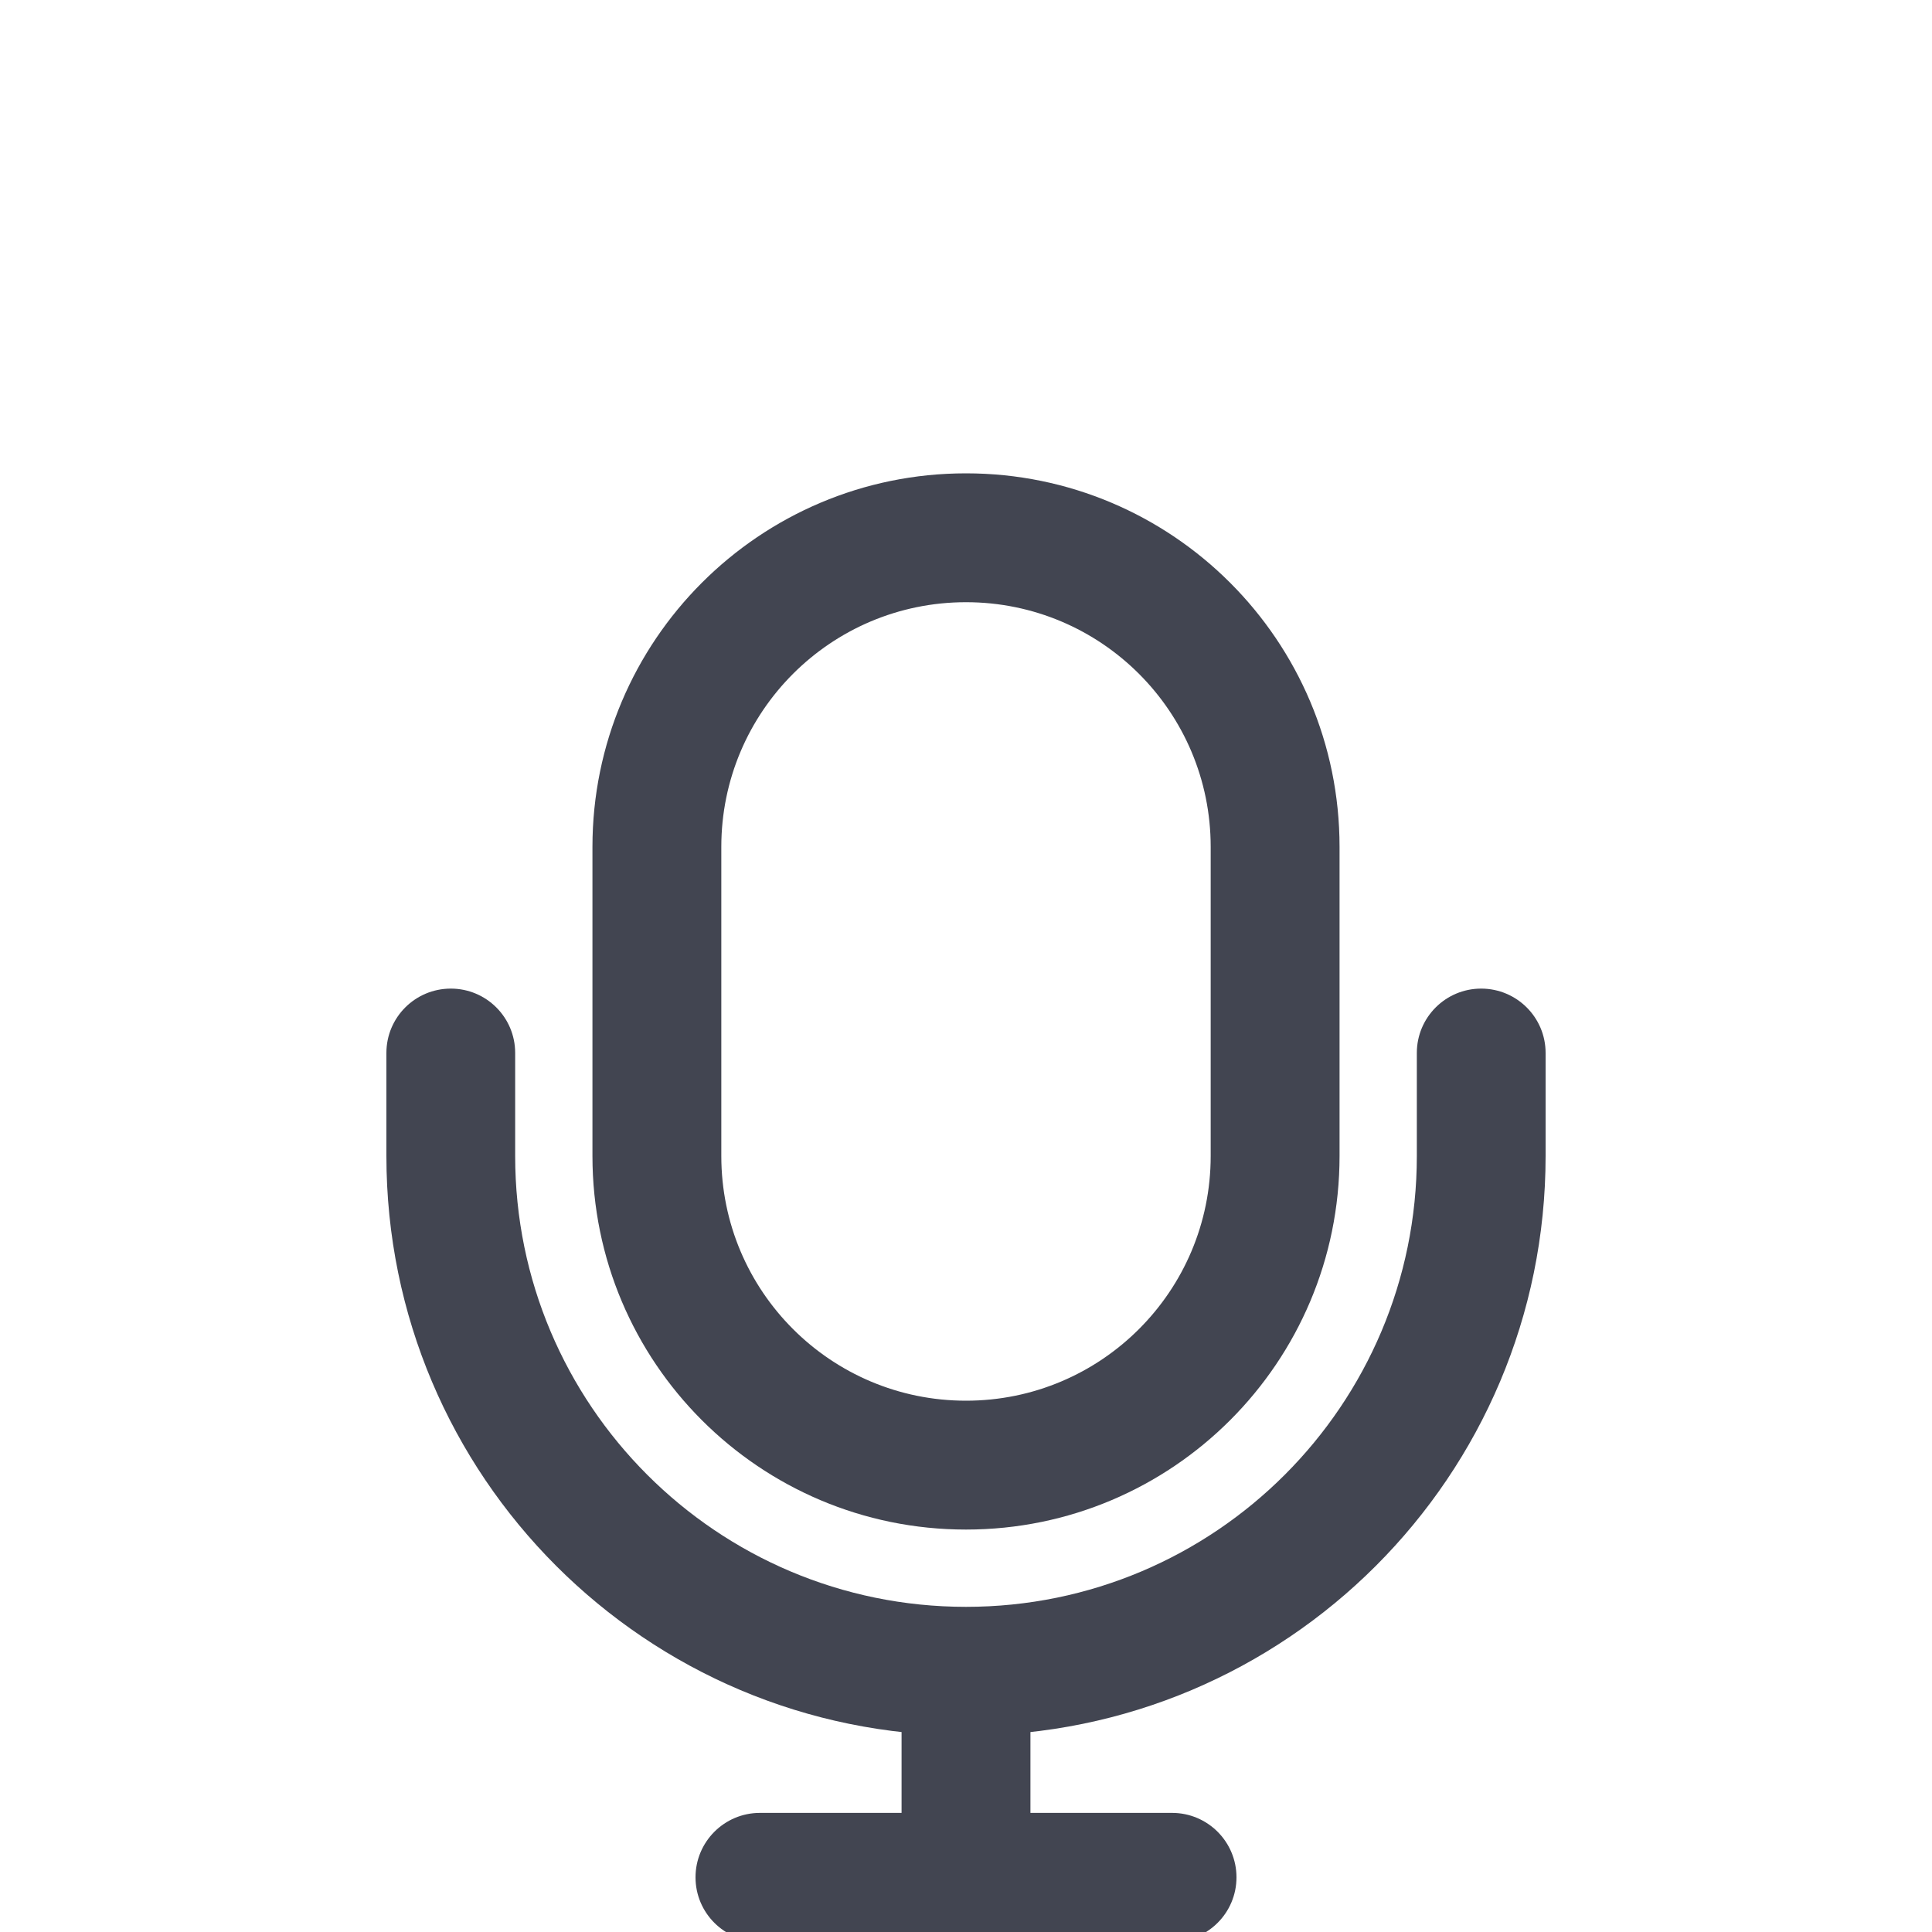 <svg width="20" height="20" viewBox="0 0 20 20" fill="none" xmlns="http://www.w3.org/2000/svg">
<g clip-path="url(#clip0_2648_1128)" filter="url(#filter0_d_2648_1128)">
<path fill-rule="evenodd" clip-rule="evenodd" d="M6.133 4.767C6.133 2.632 7.864 0.9 10 0.9C12.136 0.9 13.867 2.632 13.867 4.767V7.967C13.867 10.103 12.136 11.834 10 11.834C7.864 11.834 6.133 10.103 6.133 7.967V4.767ZM10 2.234C8.601 2.234 7.467 3.368 7.467 4.767V7.967C7.467 9.366 8.601 10.5 10 10.5C11.399 10.5 12.533 9.366 12.533 7.967V4.767C12.533 3.368 11.399 2.234 10 2.234Z" fill="#424551"/>
<path fill-rule="evenodd" clip-rule="evenodd" d="M4.667 6.234C5.035 6.234 5.333 6.532 5.333 6.9V7.967C5.333 10.544 7.423 12.634 10 12.634C12.577 12.634 14.667 10.544 14.667 7.967V6.9C14.667 6.532 14.965 6.234 15.333 6.234C15.701 6.234 16 6.532 16 6.9V7.967C16 11.281 13.314 13.967 10 13.967C6.686 13.967 4 11.281 4 7.967V6.9C4 6.532 4.298 6.234 4.667 6.234Z" fill="#424551"/>
<path fill-rule="evenodd" clip-rule="evenodd" d="M10 13.167C10.368 13.167 10.667 13.466 10.667 13.834V14.767H12.133C12.502 14.767 12.8 15.066 12.8 15.434C12.8 15.802 12.502 16.1 12.133 16.1H7.867C7.498 16.1 7.2 15.802 7.2 15.434C7.2 15.066 7.498 14.767 7.867 14.767H9.333V13.834C9.333 13.466 9.632 13.167 10 13.167Z" fill="#424551"/>
</g>
<defs>
<filter id="filter0_d_2648_1128" x="-2" y="0.5" width="24" height="24" filterUnits="userSpaceOnUse" color-interpolation-filters="sRGB">
<feFlood flood-opacity="0" result="BackgroundImageFix"/>
<feColorMatrix in="SourceAlpha" type="matrix" values="0 0 0 0 0 0 0 0 0 0 0 0 0 0 0 0 0 0 127 0" result="hardAlpha"/>
<feOffset dy="4"/>
<feGaussianBlur stdDeviation="2"/>
<feComposite in2="hardAlpha" operator="out"/>
<feColorMatrix type="matrix" values="0 0 0 0 0 0 0 0 0 0 0 0 0 0 0 0 0 0 0.25 0"/>
<feBlend mode="normal" in2="BackgroundImageFix" result="effect1_dropShadow_2648_1128"/>
<feBlend mode="normal" in="SourceGraphic" in2="effect1_dropShadow_2648_1128" result="shape"/>
</filter>
<clipPath id="clip0_2648_1128">
<rect width="16" height="16" fill="white" transform="translate(2 0.5)"/>
</clipPath>
</defs>
</svg>
